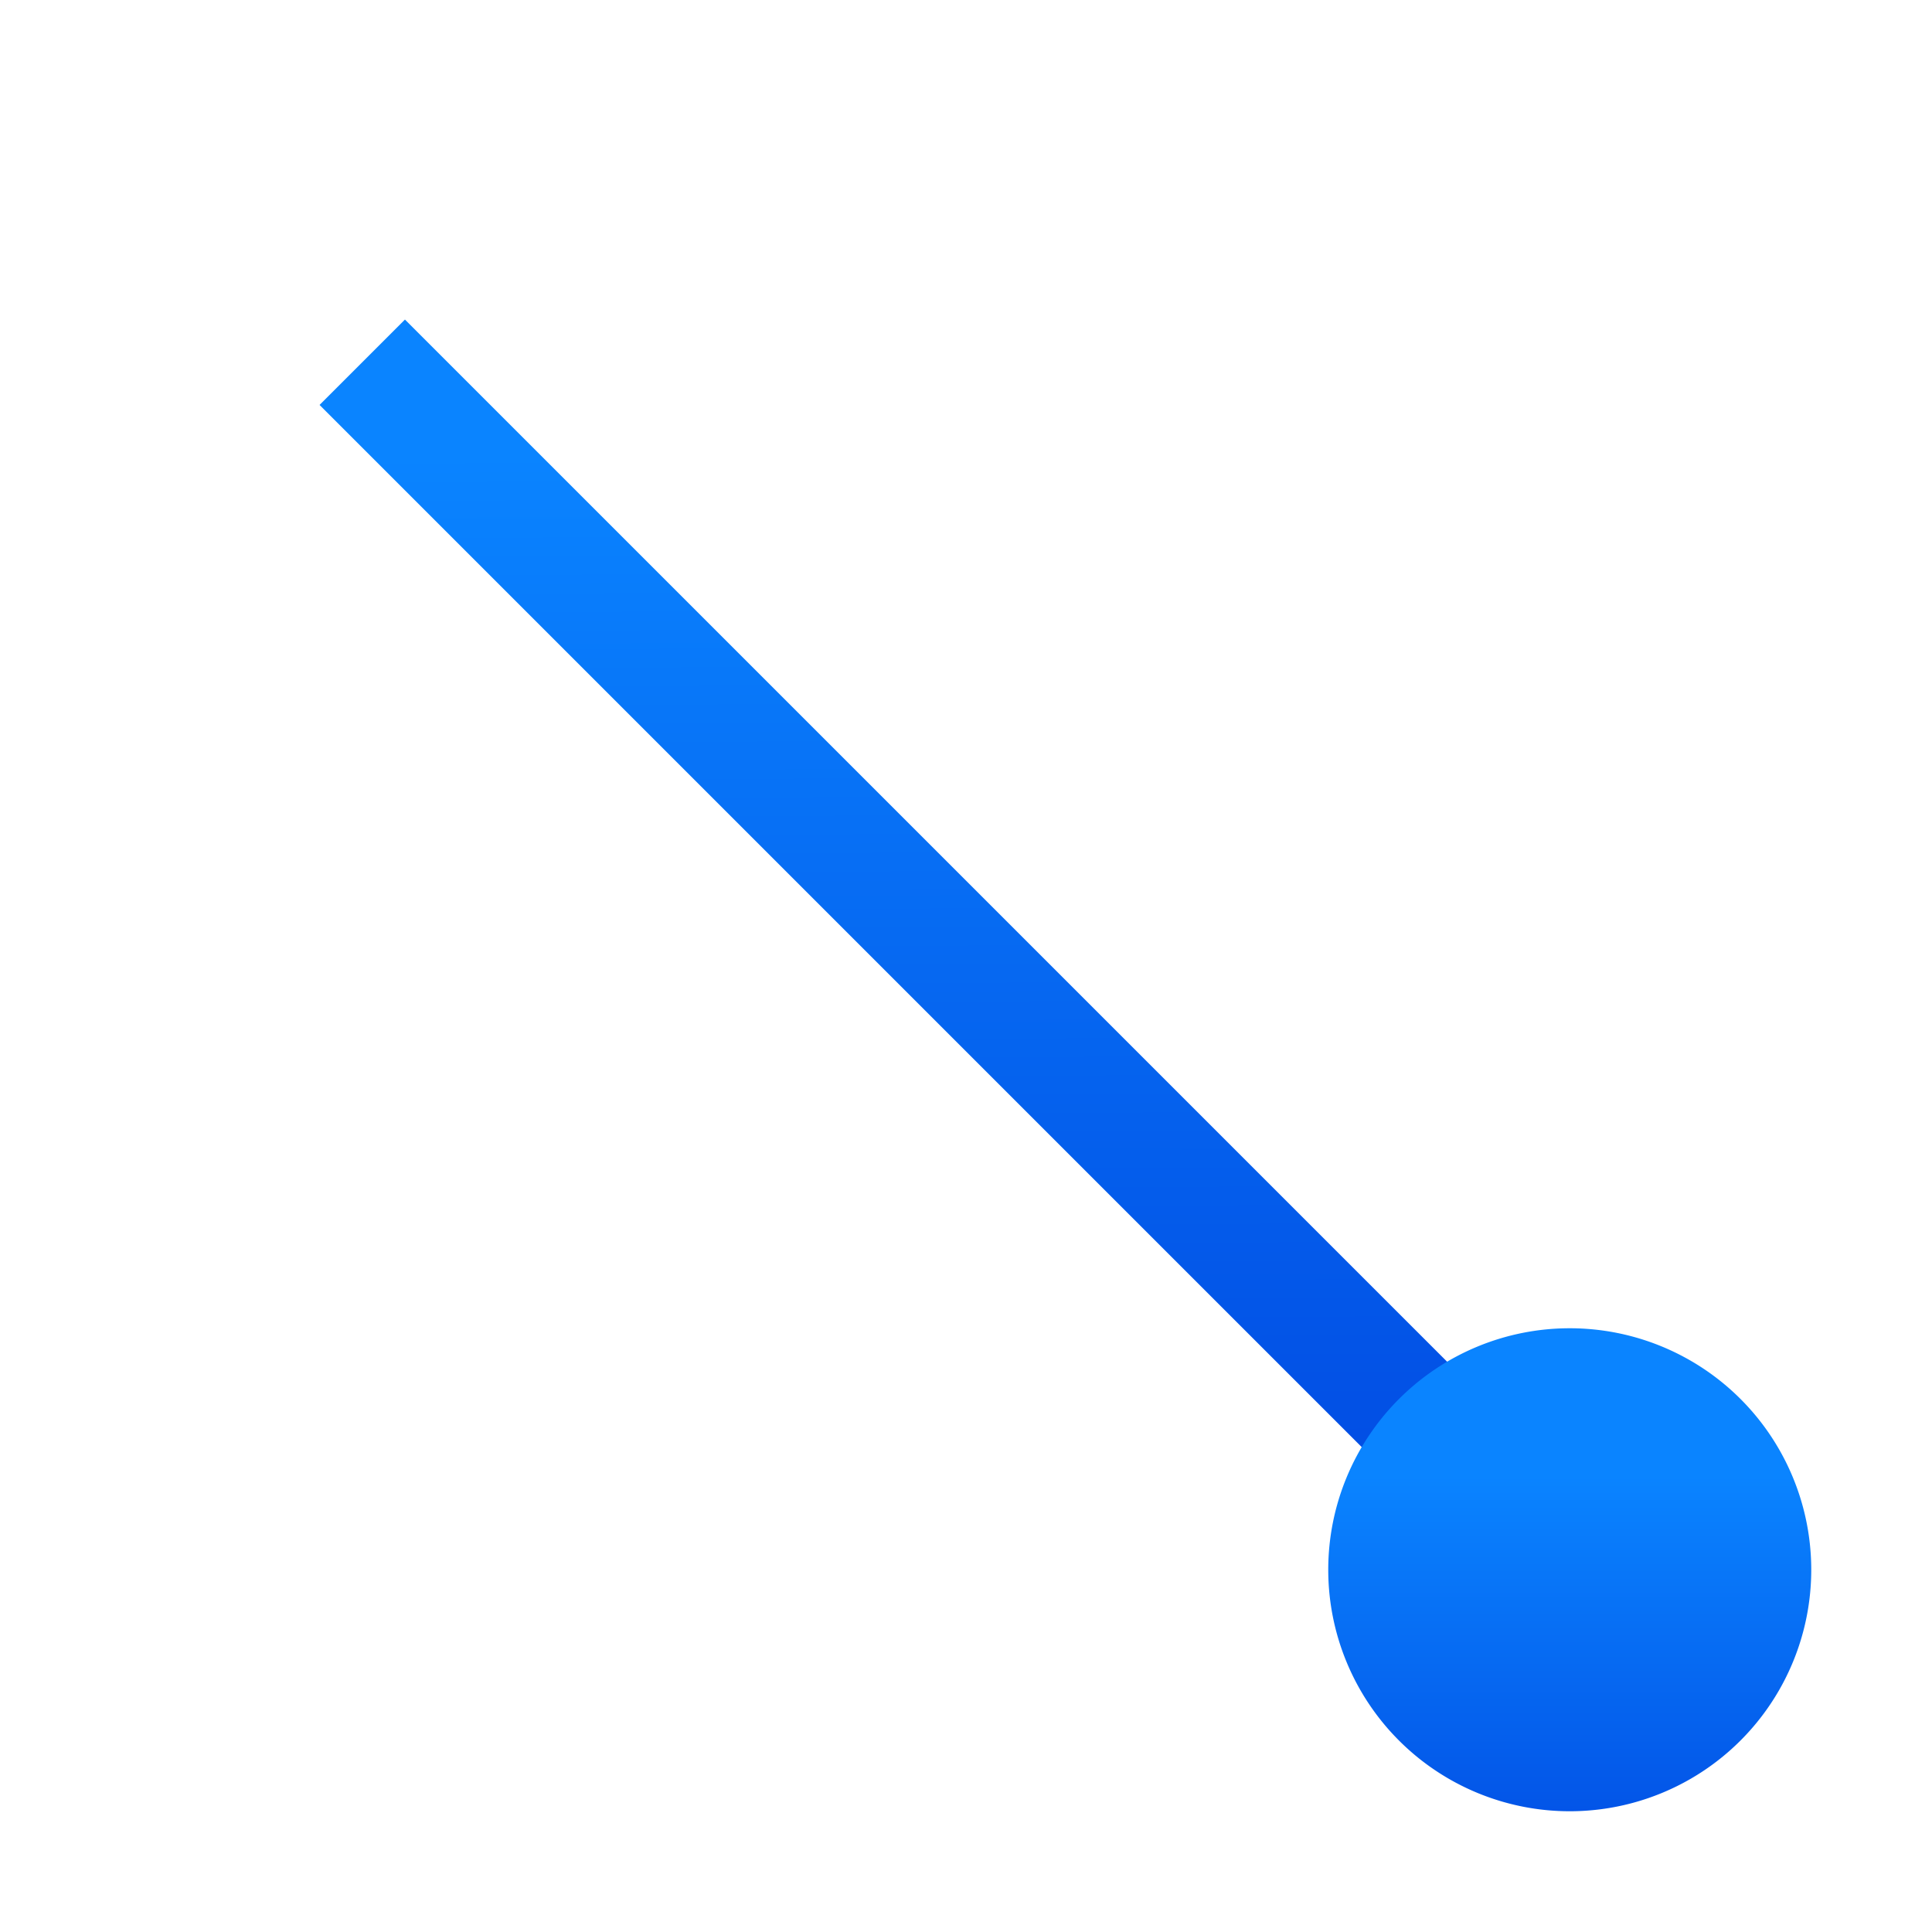 <svg viewBox="0 0 16 16" xmlns="http://www.w3.org/2000/svg" xmlns:xlink="http://www.w3.org/1999/xlink"><linearGradient id="a" gradientTransform="translate(-29.695 1.22)" gradientUnits="userSpaceOnUse" x1="14" x2="13.797" y1="22" y2="2.136"><stop offset="0" stop-color="#0040dd"/><stop offset="1" stop-color="#0a84ff"/></linearGradient><linearGradient id="b" gradientUnits="userSpaceOnUse" x1="13" x2="13" xlink:href="#a" y1="15" y2="11"/><linearGradient id="c" gradientUnits="userSpaceOnUse" x1="9.087" x2="9.015" xlink:href="#a" y1="13.22" y2="2.712"/>
/&amp;amp;gt;<path d="m3 3 10 10" fill="none" stroke="url(#c)"/><path d="m15 13a2 2 0 0 1 -2 2 2 2 0 0 1 -2-2 2 2 0 0 1 2-2 2 2 0 0 1 2 2z" fill="url(#b)"/></svg>
